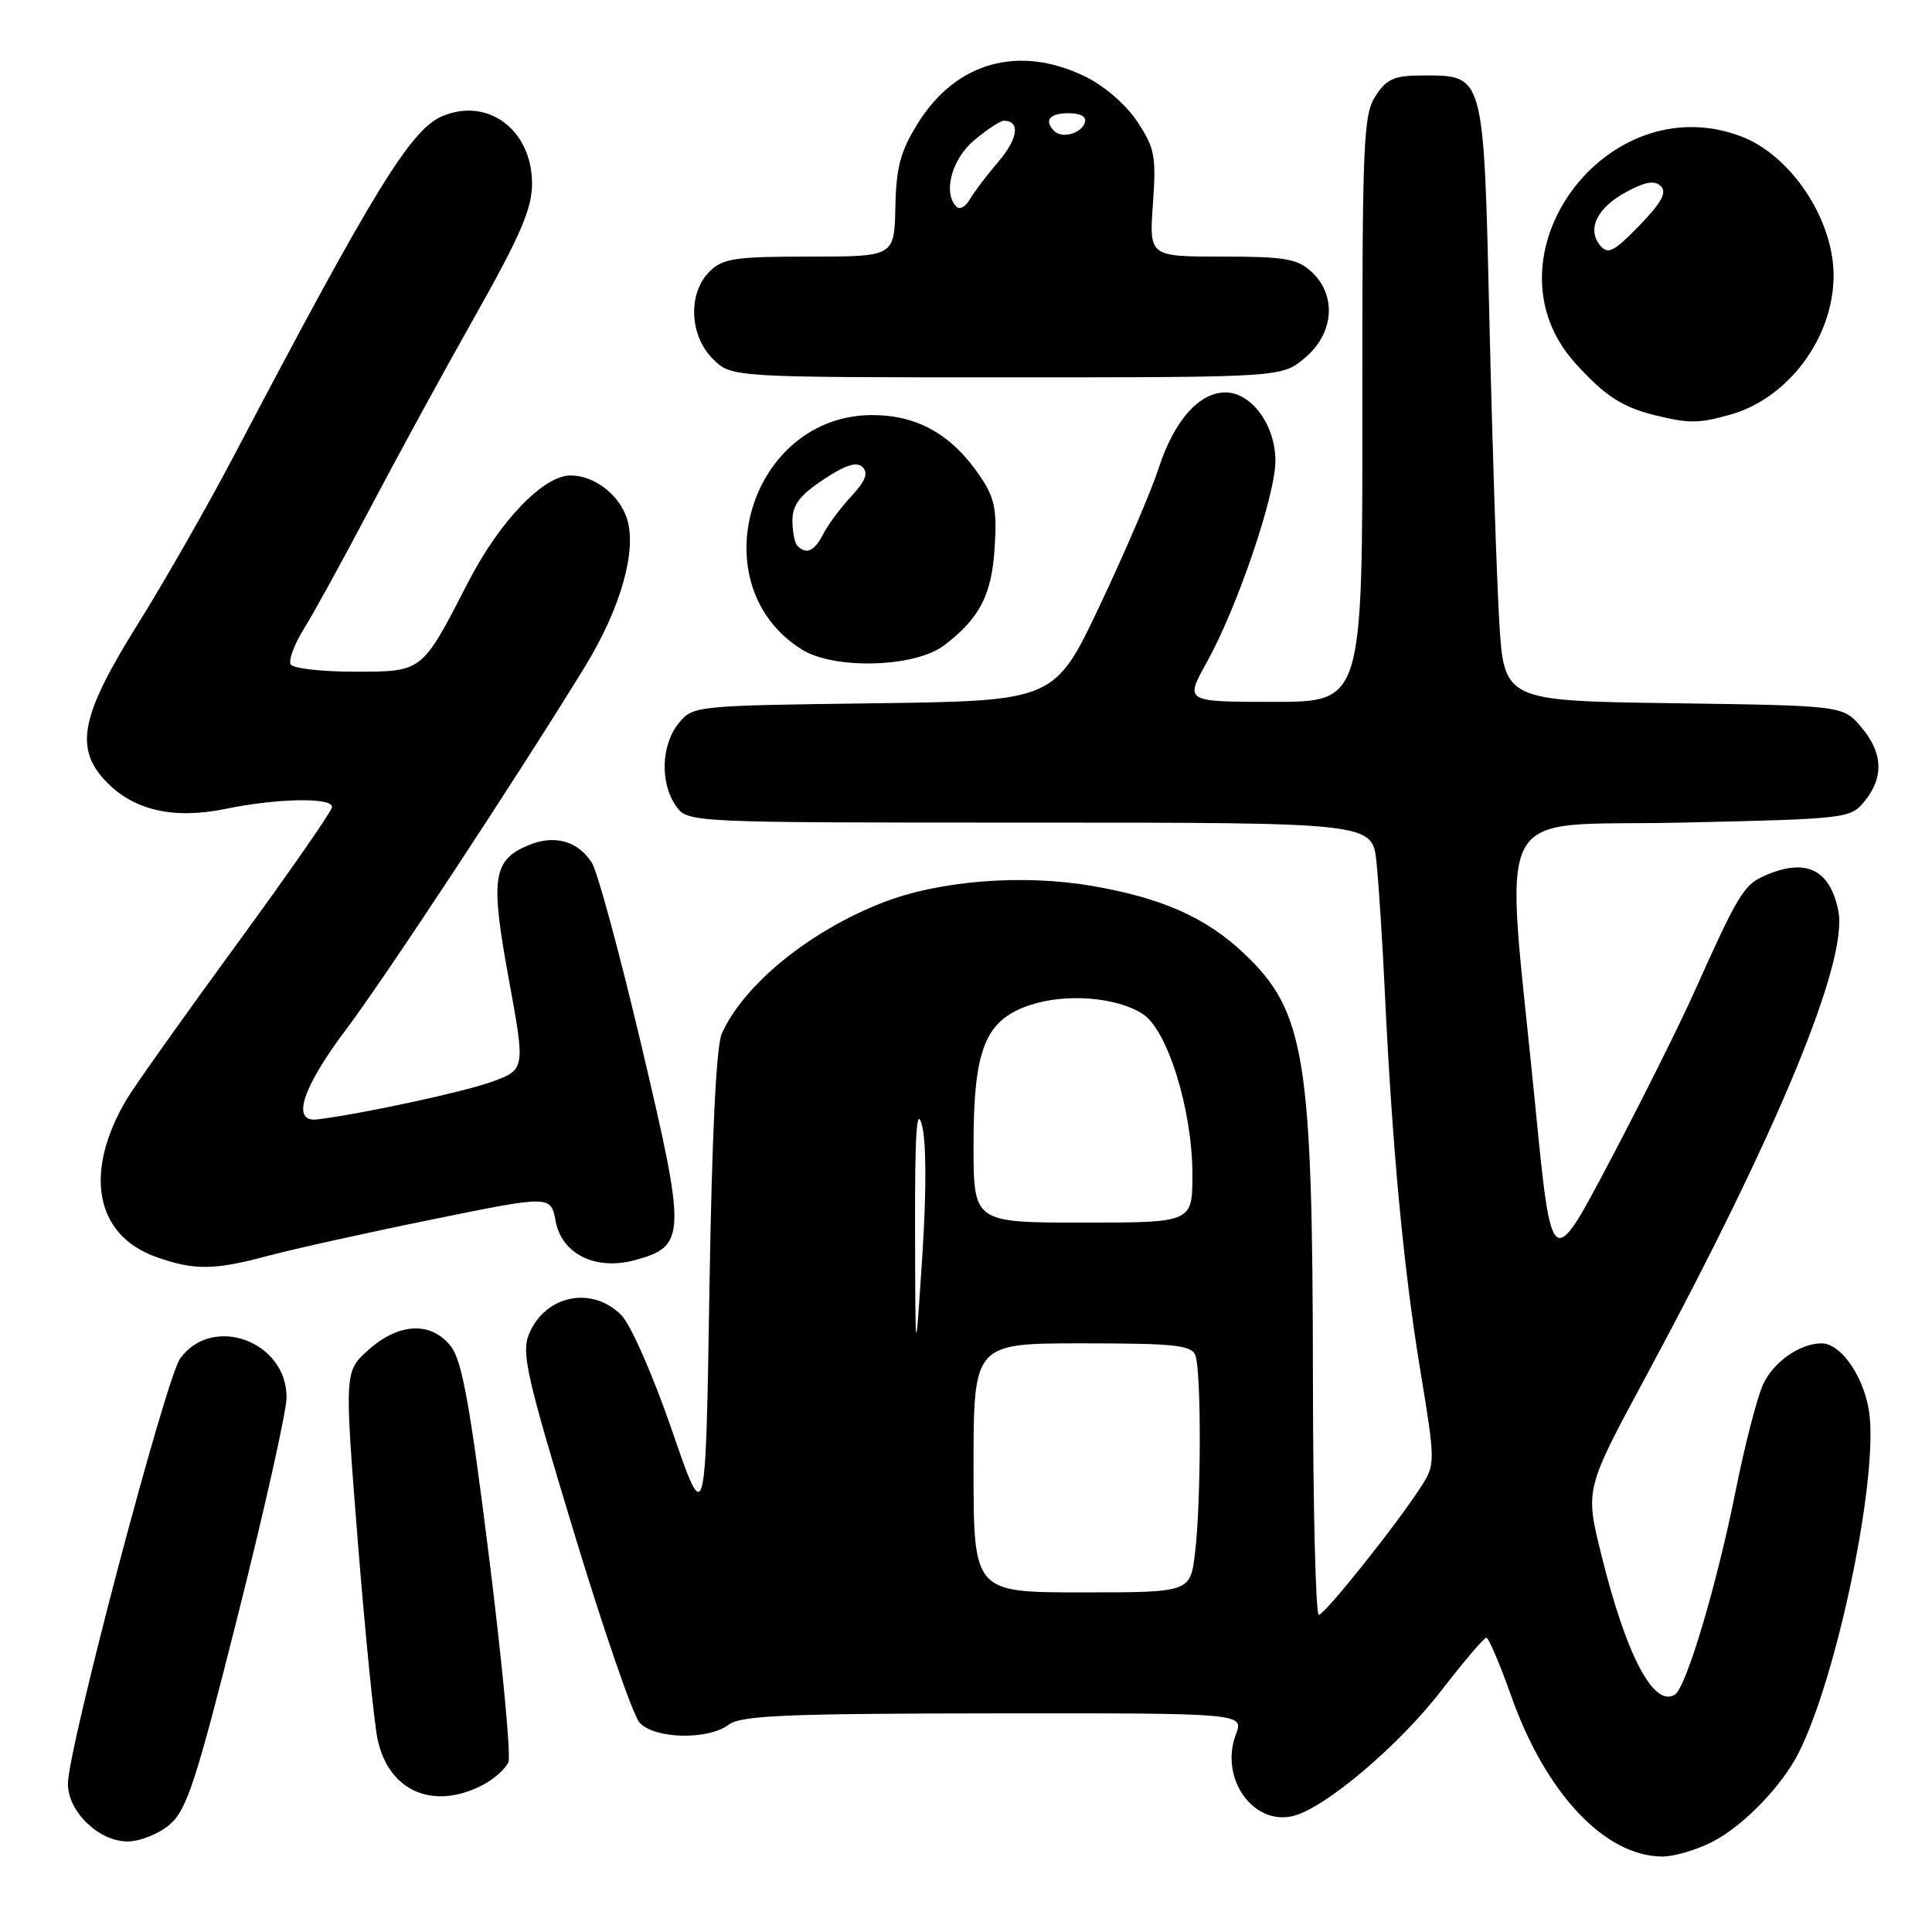 <?xml version="1.0" encoding="UTF-8" standalone="no"?>
<!DOCTYPE svg PUBLIC "-//W3C//DTD SVG 1.1//EN" "http://www.w3.org/Graphics/SVG/1.1/DTD/svg11.dtd" >
<svg xmlns="http://www.w3.org/2000/svg" xmlns:xlink="http://www.w3.org/1999/xlink" version="1.1" viewBox="0 0 256 256">
 <g >
 <path fill="currentColor"
d=" M 226.88 244.06 C 230.97 241.98 236.10 236.68 238.34 232.24 C 243.29 222.44 248.65 197.10 247.75 187.74 C 247.28 182.89 244.08 178.00 241.37 178.00 C 238.53 178.00 235.01 180.45 233.64 183.39 C 232.84 185.10 231.20 191.45 229.99 197.50 C 227.49 210.00 223.43 223.62 221.93 224.55 C 219.11 226.29 215.46 219.32 212.15 205.87 C 210.04 197.32 210.04 197.32 218.08 182.41 C 235.60 149.88 244.92 127.35 243.59 120.69 C 242.47 115.11 239.18 113.60 233.64 116.12 C 231.05 117.30 230.18 118.75 224.53 131.38 C 222.59 135.72 217.54 145.85 213.30 153.88 C 205.59 168.50 205.59 168.50 203.40 146.17 C 199.38 105.30 197.14 109.58 222.84 109.00 C 244.83 108.51 245.21 108.46 247.09 106.14 C 249.66 102.96 249.49 99.69 246.59 96.31 C 244.18 93.50 244.18 93.50 221.73 93.18 C 199.28 92.87 199.28 92.87 198.65 82.18 C 198.31 76.31 197.72 58.49 197.36 42.59 C 196.59 9.56 196.71 10.00 188.52 10.00 C 184.76 10.00 183.76 10.43 182.27 12.71 C 180.65 15.19 180.50 18.75 180.52 54.21 C 180.54 93.00 180.54 93.00 168.76 93.00 C 156.98 93.00 156.98 93.00 159.91 87.75 C 163.93 80.53 169.00 65.64 169.00 61.06 C 169.00 56.34 165.83 52.00 162.38 52.00 C 158.87 52.00 155.57 55.75 153.52 62.06 C 152.55 65.05 149.05 73.21 145.75 80.19 C 139.75 92.87 139.75 92.87 115.79 93.19 C 91.98 93.50 91.81 93.52 89.91 95.86 C 87.60 98.72 87.44 103.75 89.56 106.78 C 91.11 109.00 91.11 109.00 136.48 109.00 C 181.86 109.00 181.86 109.00 182.39 114.25 C 182.69 117.14 183.19 124.90 183.50 131.50 C 184.47 151.95 185.97 167.98 188.14 181.22 C 190.19 193.67 190.20 194.00 188.37 196.88 C 185.28 201.74 175.55 213.95 174.75 213.98 C 174.34 213.99 173.99 199.94 173.97 182.75 C 173.93 140.08 172.95 134.02 164.84 126.34 C 159.85 121.61 154.05 119.02 144.88 117.42 C 135.54 115.79 124.44 116.66 116.88 119.63 C 107.20 123.42 98.57 130.46 95.65 136.94 C 94.90 138.61 94.33 150.43 94.00 171.00 C 93.50 202.50 93.50 202.50 89.03 189.50 C 86.52 182.21 83.57 175.51 82.32 174.25 C 78.44 170.34 72.23 171.61 70.10 176.76 C 69.07 179.25 69.76 182.34 76.05 203.04 C 79.96 215.94 83.87 227.29 84.74 228.25 C 86.70 230.43 93.82 230.60 96.56 228.53 C 98.17 227.31 104.09 227.06 131.66 227.03 C 164.83 227.00 164.83 227.00 163.76 229.82 C 161.57 235.62 166.05 241.96 171.38 240.62 C 175.60 239.56 185.33 231.32 190.95 224.05 C 193.95 220.17 196.65 217.00 196.95 217.00 C 197.25 217.00 198.74 220.49 200.25 224.75 C 204.82 237.66 212.69 245.99 220.29 246.00 C 221.82 246.00 224.79 245.13 226.88 244.06 Z  M 22.50 241.75 C 24.76 239.81 25.99 236.02 31.53 214.00 C 35.06 199.97 37.96 187.02 37.97 185.20 C 38.03 177.74 28.17 174.10 23.88 180.00 C 21.96 182.65 9.00 231.72 9.00 236.36 C 9.00 240.05 13.08 244.00 16.90 244.00 C 18.56 244.00 21.05 243.00 22.50 241.75 Z  M 63.93 236.54 C 65.48 235.73 67.03 234.35 67.37 233.47 C 67.71 232.59 66.56 220.37 64.80 206.32 C 62.29 186.17 61.22 180.28 59.74 178.39 C 57.13 175.07 52.86 175.26 48.83 178.86 C 45.63 181.72 45.63 181.72 47.40 204.11 C 48.38 216.42 49.57 228.30 50.04 230.50 C 51.51 237.35 57.40 239.91 63.93 236.54 Z  M 35.54 166.40 C 38.82 165.52 48.58 163.35 57.24 161.59 C 72.98 158.38 72.98 158.38 73.62 161.80 C 74.45 166.20 78.95 168.40 84.20 166.96 C 90.91 165.10 90.95 163.77 85.05 138.78 C 82.16 126.52 79.18 115.52 78.43 114.33 C 76.60 111.44 73.48 110.56 70.06 111.98 C 65.30 113.95 64.95 116.31 67.41 129.70 C 69.62 141.74 69.62 141.74 65.06 143.38 C 61.26 144.74 47.59 147.67 42.00 148.33 C 38.56 148.73 40.05 144.12 45.86 136.41 C 51.10 129.44 68.52 102.97 77.51 88.33 C 82.27 80.56 84.44 72.86 83.06 68.67 C 82.01 65.50 78.72 63.00 75.60 63.00 C 72.01 63.00 66.20 69.05 62.04 77.13 C 55.84 89.17 56.06 89.00 46.90 89.00 C 42.62 89.00 38.85 88.57 38.52 88.04 C 38.20 87.51 38.99 85.37 40.29 83.29 C 41.59 81.20 45.49 74.10 48.96 67.50 C 52.43 60.90 58.69 49.42 62.88 42.00 C 68.96 31.22 70.49 27.66 70.50 24.35 C 70.50 17.25 64.69 12.85 58.64 15.38 C 54.43 17.14 49.52 25.13 30.94 60.50 C 27.47 67.10 21.73 77.15 18.18 82.83 C 10.73 94.77 9.85 99.08 13.96 103.46 C 17.63 107.36 22.97 108.61 29.89 107.18 C 36.72 105.77 44.00 105.64 44.00 106.92 C 44.00 107.43 38.30 115.64 31.33 125.17 C 24.36 134.70 17.82 143.92 16.79 145.65 C 11.04 155.33 12.59 163.67 20.68 166.55 C 25.72 168.35 28.39 168.32 35.54 166.40 Z  M 125.06 85.54 C 129.80 81.97 131.42 78.84 131.80 72.52 C 132.12 67.47 131.80 65.94 129.81 63.02 C 126.11 57.58 121.54 55.00 115.58 55.00 C 99.35 55.00 92.58 77.50 106.24 86.06 C 110.53 88.75 121.20 88.45 125.06 85.54 Z  M 229.22 54.96 C 236.95 52.81 242.96 44.74 242.96 36.50 C 242.96 29.05 237.31 20.56 230.68 18.06 C 212.77 11.30 196.10 34.14 208.74 48.13 C 212.69 52.50 214.98 53.98 219.50 55.07 C 223.85 56.12 225.08 56.11 229.22 54.96 Z  M 172.92 47.41 C 176.76 44.18 177.15 39.15 173.81 36.04 C 171.92 34.28 170.30 34.00 161.94 34.00 C 152.27 34.00 152.27 34.00 152.77 27.00 C 153.22 20.70 153.01 19.62 150.70 16.12 C 149.19 13.85 146.32 11.36 143.75 10.12 C 135.00 5.89 126.68 8.22 121.64 16.31 C 119.31 20.04 118.75 22.13 118.64 27.45 C 118.50 34.00 118.50 34.00 107.25 34.00 C 97.33 34.00 95.76 34.24 94.00 36.00 C 91.13 38.87 91.34 44.44 94.45 47.55 C 96.91 50.00 96.91 50.00 133.38 50.00 C 169.85 50.00 169.85 50.00 172.92 47.41 Z  M 129.00 194.50 C 129.00 178.00 129.00 178.00 143.39 178.00 C 155.60 178.00 157.88 178.24 158.39 179.58 C 159.19 181.65 159.16 199.03 158.35 205.75 C 157.72 211.00 157.72 211.00 143.36 211.00 C 129.00 211.00 129.00 211.00 129.00 194.50 Z  M 121.25 163.00 C 121.22 150.16 121.46 146.45 122.16 149.06 C 122.75 151.29 122.77 157.86 122.20 166.56 C 121.29 180.50 121.29 180.50 121.25 163.00 Z  M 129.00 151.75 C 129.00 138.97 130.54 135.15 136.50 133.17 C 141.27 131.58 148.02 132.13 151.44 134.37 C 154.73 136.52 158.00 147.13 158.00 155.61 C 158.00 162.00 158.00 162.00 143.50 162.00 C 129.00 162.00 129.00 162.00 129.00 151.75 Z  M 105.67 72.33 C 105.30 71.97 105.00 70.45 105.00 68.97 C 105.00 66.91 105.98 65.62 109.11 63.54 C 112.06 61.59 113.53 61.13 114.31 61.91 C 115.08 62.68 114.66 63.77 112.82 65.74 C 111.40 67.26 109.72 69.51 109.09 70.75 C 107.91 73.04 106.86 73.53 105.67 72.33 Z  M 212.04 32.54 C 210.23 30.37 211.62 27.52 215.50 25.43 C 218.05 24.06 219.26 23.86 220.08 24.68 C 220.90 25.50 220.14 26.88 217.22 29.89 C 213.86 33.36 213.05 33.77 212.04 32.54 Z  M 126.75 27.41 C 124.91 25.58 126.09 21.10 129.08 18.59 C 130.77 17.17 132.54 16.00 133.02 16.00 C 135.21 16.00 134.91 18.35 132.33 21.38 C 130.77 23.20 129.05 25.47 128.50 26.43 C 127.95 27.38 127.16 27.83 126.75 27.41 Z  M 139.70 17.37 C 138.30 15.96 139.06 15.00 141.58 15.00 C 143.21 15.00 144.01 15.47 143.75 16.25 C 143.27 17.70 140.73 18.40 139.70 17.37 Z "/>
</g>
</svg>
